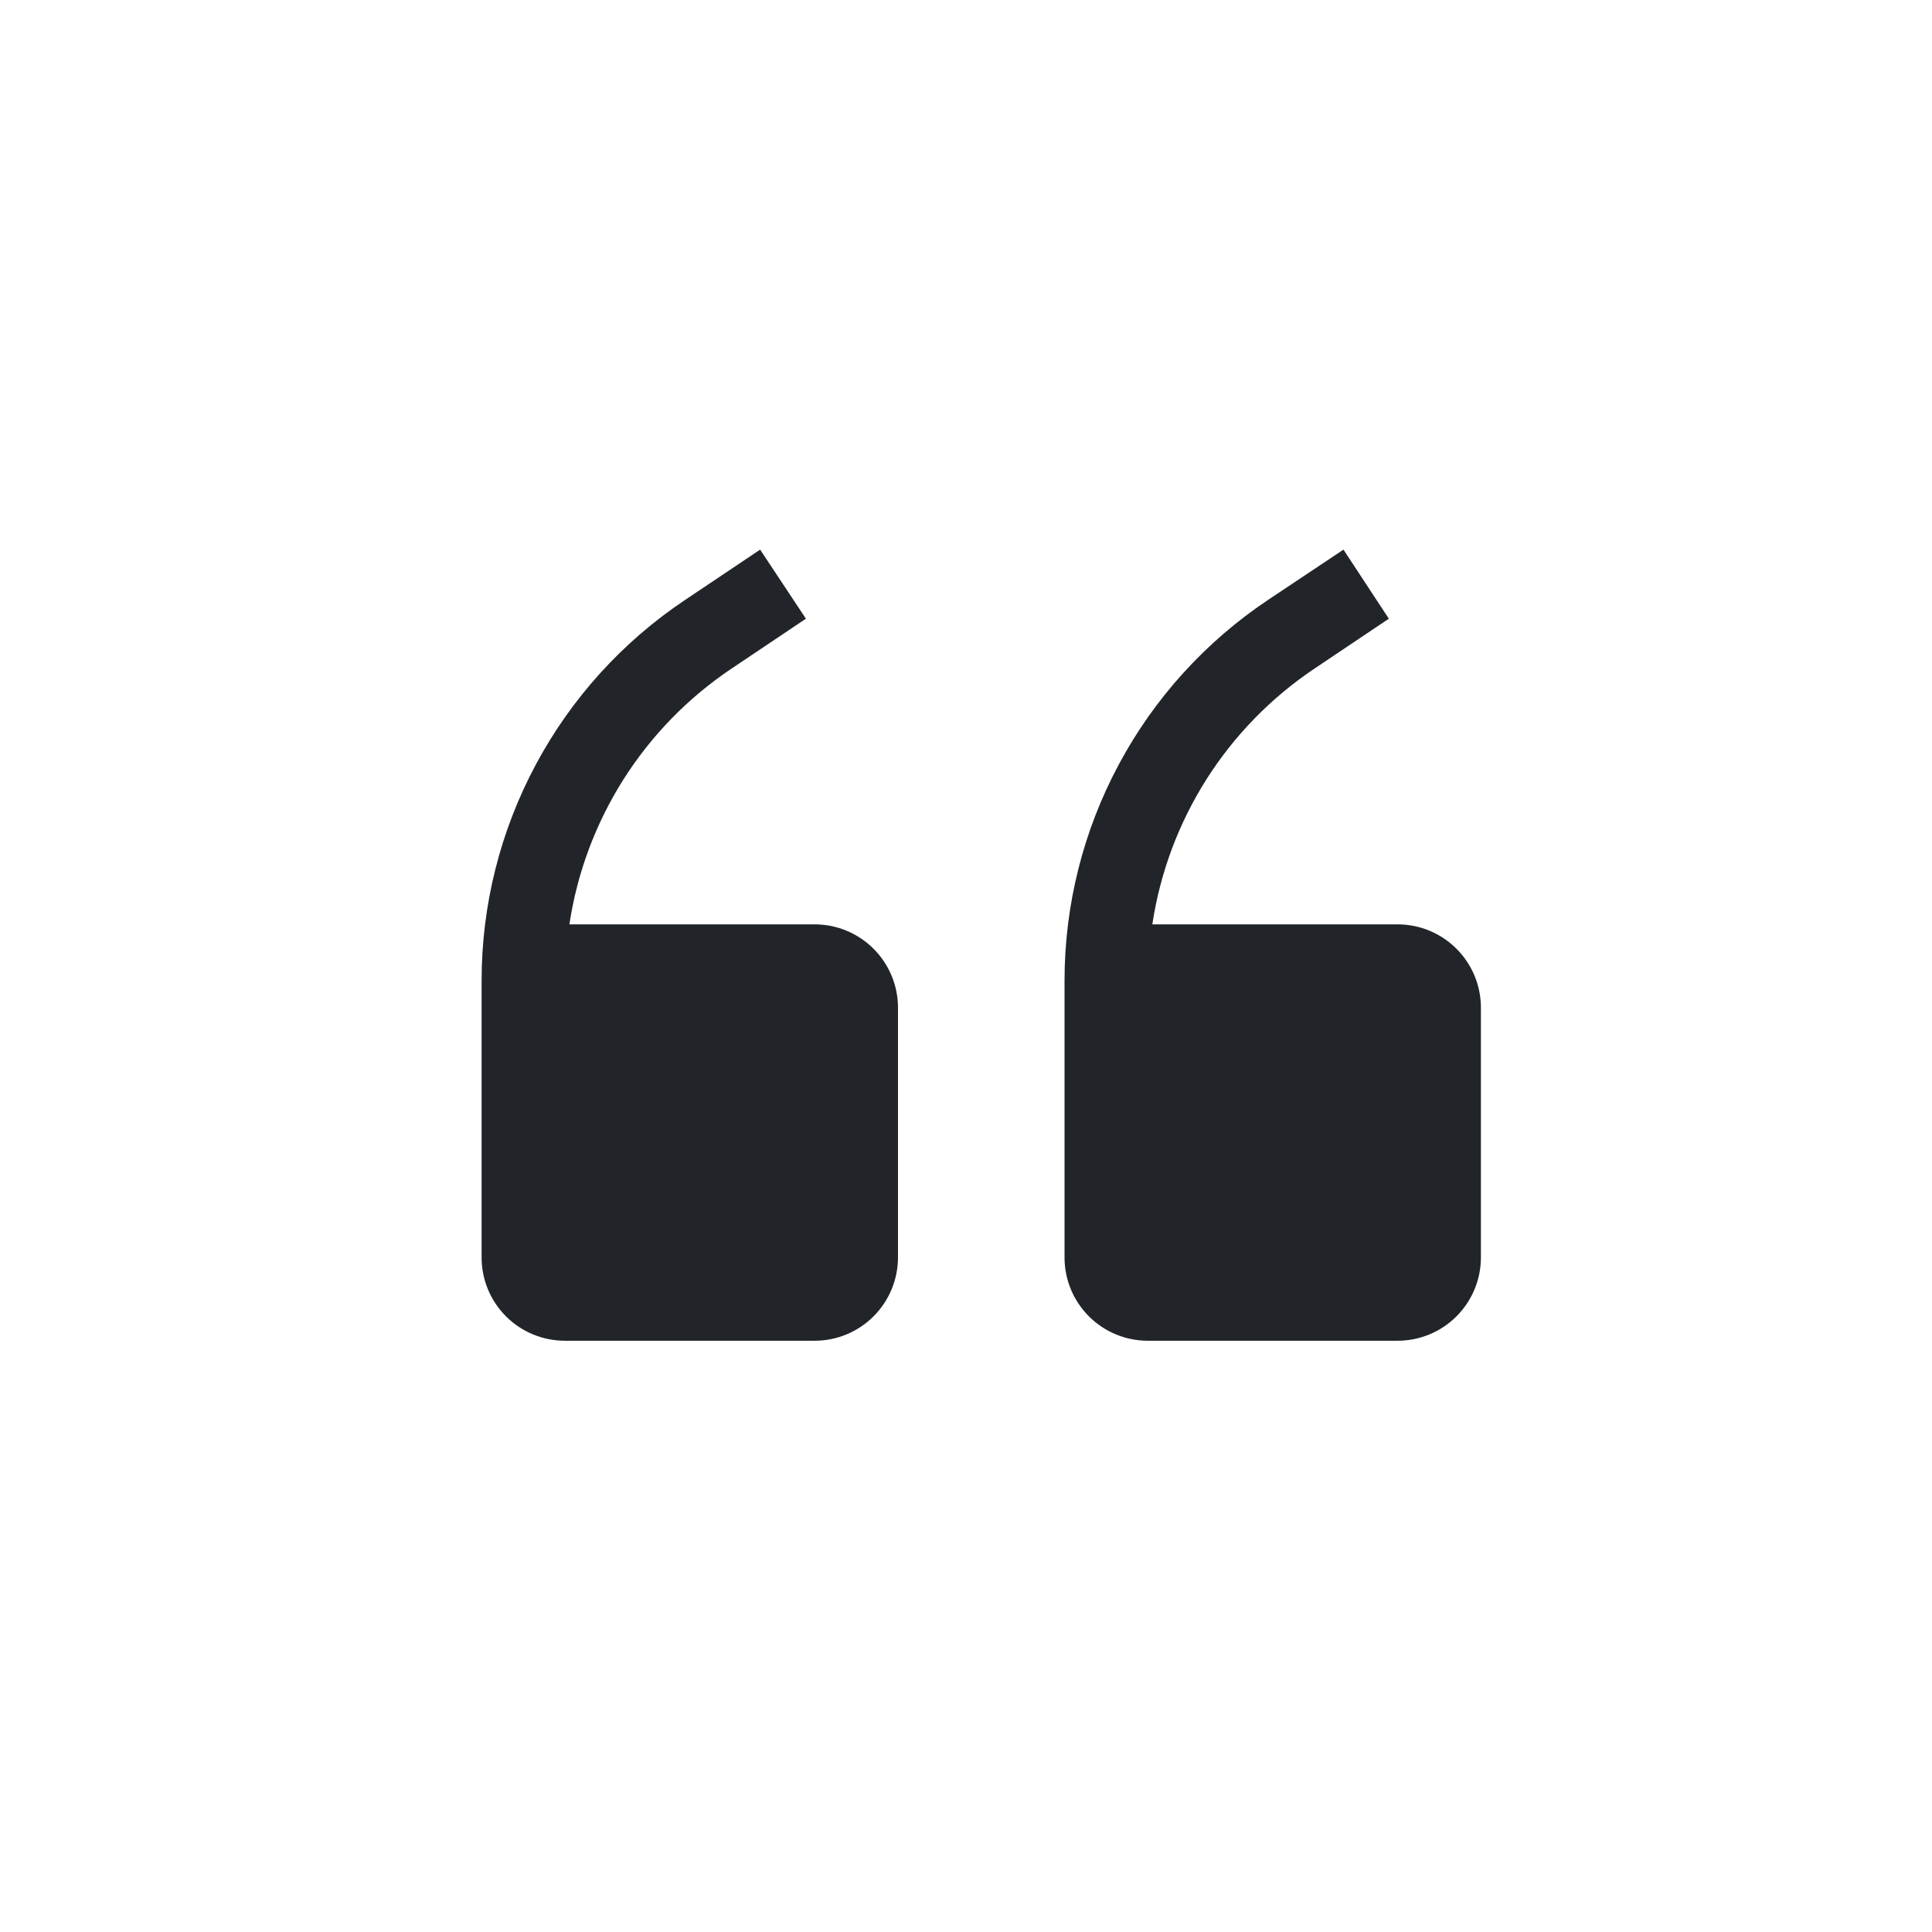 <svg width="29" height="29" viewBox="0 0 29 29" fill="none" xmlns="http://www.w3.org/2000/svg">
<path d="M12.229 13.875H8.547C8.663 13.101 8.94 12.361 9.358 11.7C9.777 11.039 10.329 10.473 10.979 10.037L12.097 9.287L11.41 8.25L10.291 9C9.349 9.628 8.577 10.478 8.043 11.476C7.509 12.473 7.229 13.587 7.229 14.719V18.875C7.229 19.206 7.36 19.524 7.595 19.759C7.829 19.993 8.147 20.125 8.479 20.125H12.229C12.56 20.125 12.878 19.993 13.112 19.759C13.347 19.524 13.479 19.206 13.479 18.875V15.125C13.479 14.793 13.347 14.476 13.112 14.241C12.878 14.007 12.56 13.875 12.229 13.875ZM20.979 13.875H17.297C17.413 13.101 17.69 12.361 18.108 11.7C18.527 11.039 19.079 10.473 19.729 10.037L20.847 9.287L20.166 8.25L19.041 9C18.099 9.628 17.327 10.478 16.793 11.476C16.259 12.473 15.979 13.587 15.979 14.719V18.875C15.979 19.206 16.11 19.524 16.345 19.759C16.579 19.993 16.897 20.125 17.229 20.125H20.979C21.31 20.125 21.628 19.993 21.862 19.759C22.097 19.524 22.229 19.206 22.229 18.875V15.125C22.229 14.793 22.097 14.476 21.862 14.241C21.628 14.007 21.31 13.875 20.979 13.875Z" fill="#212529"/>
</svg>

